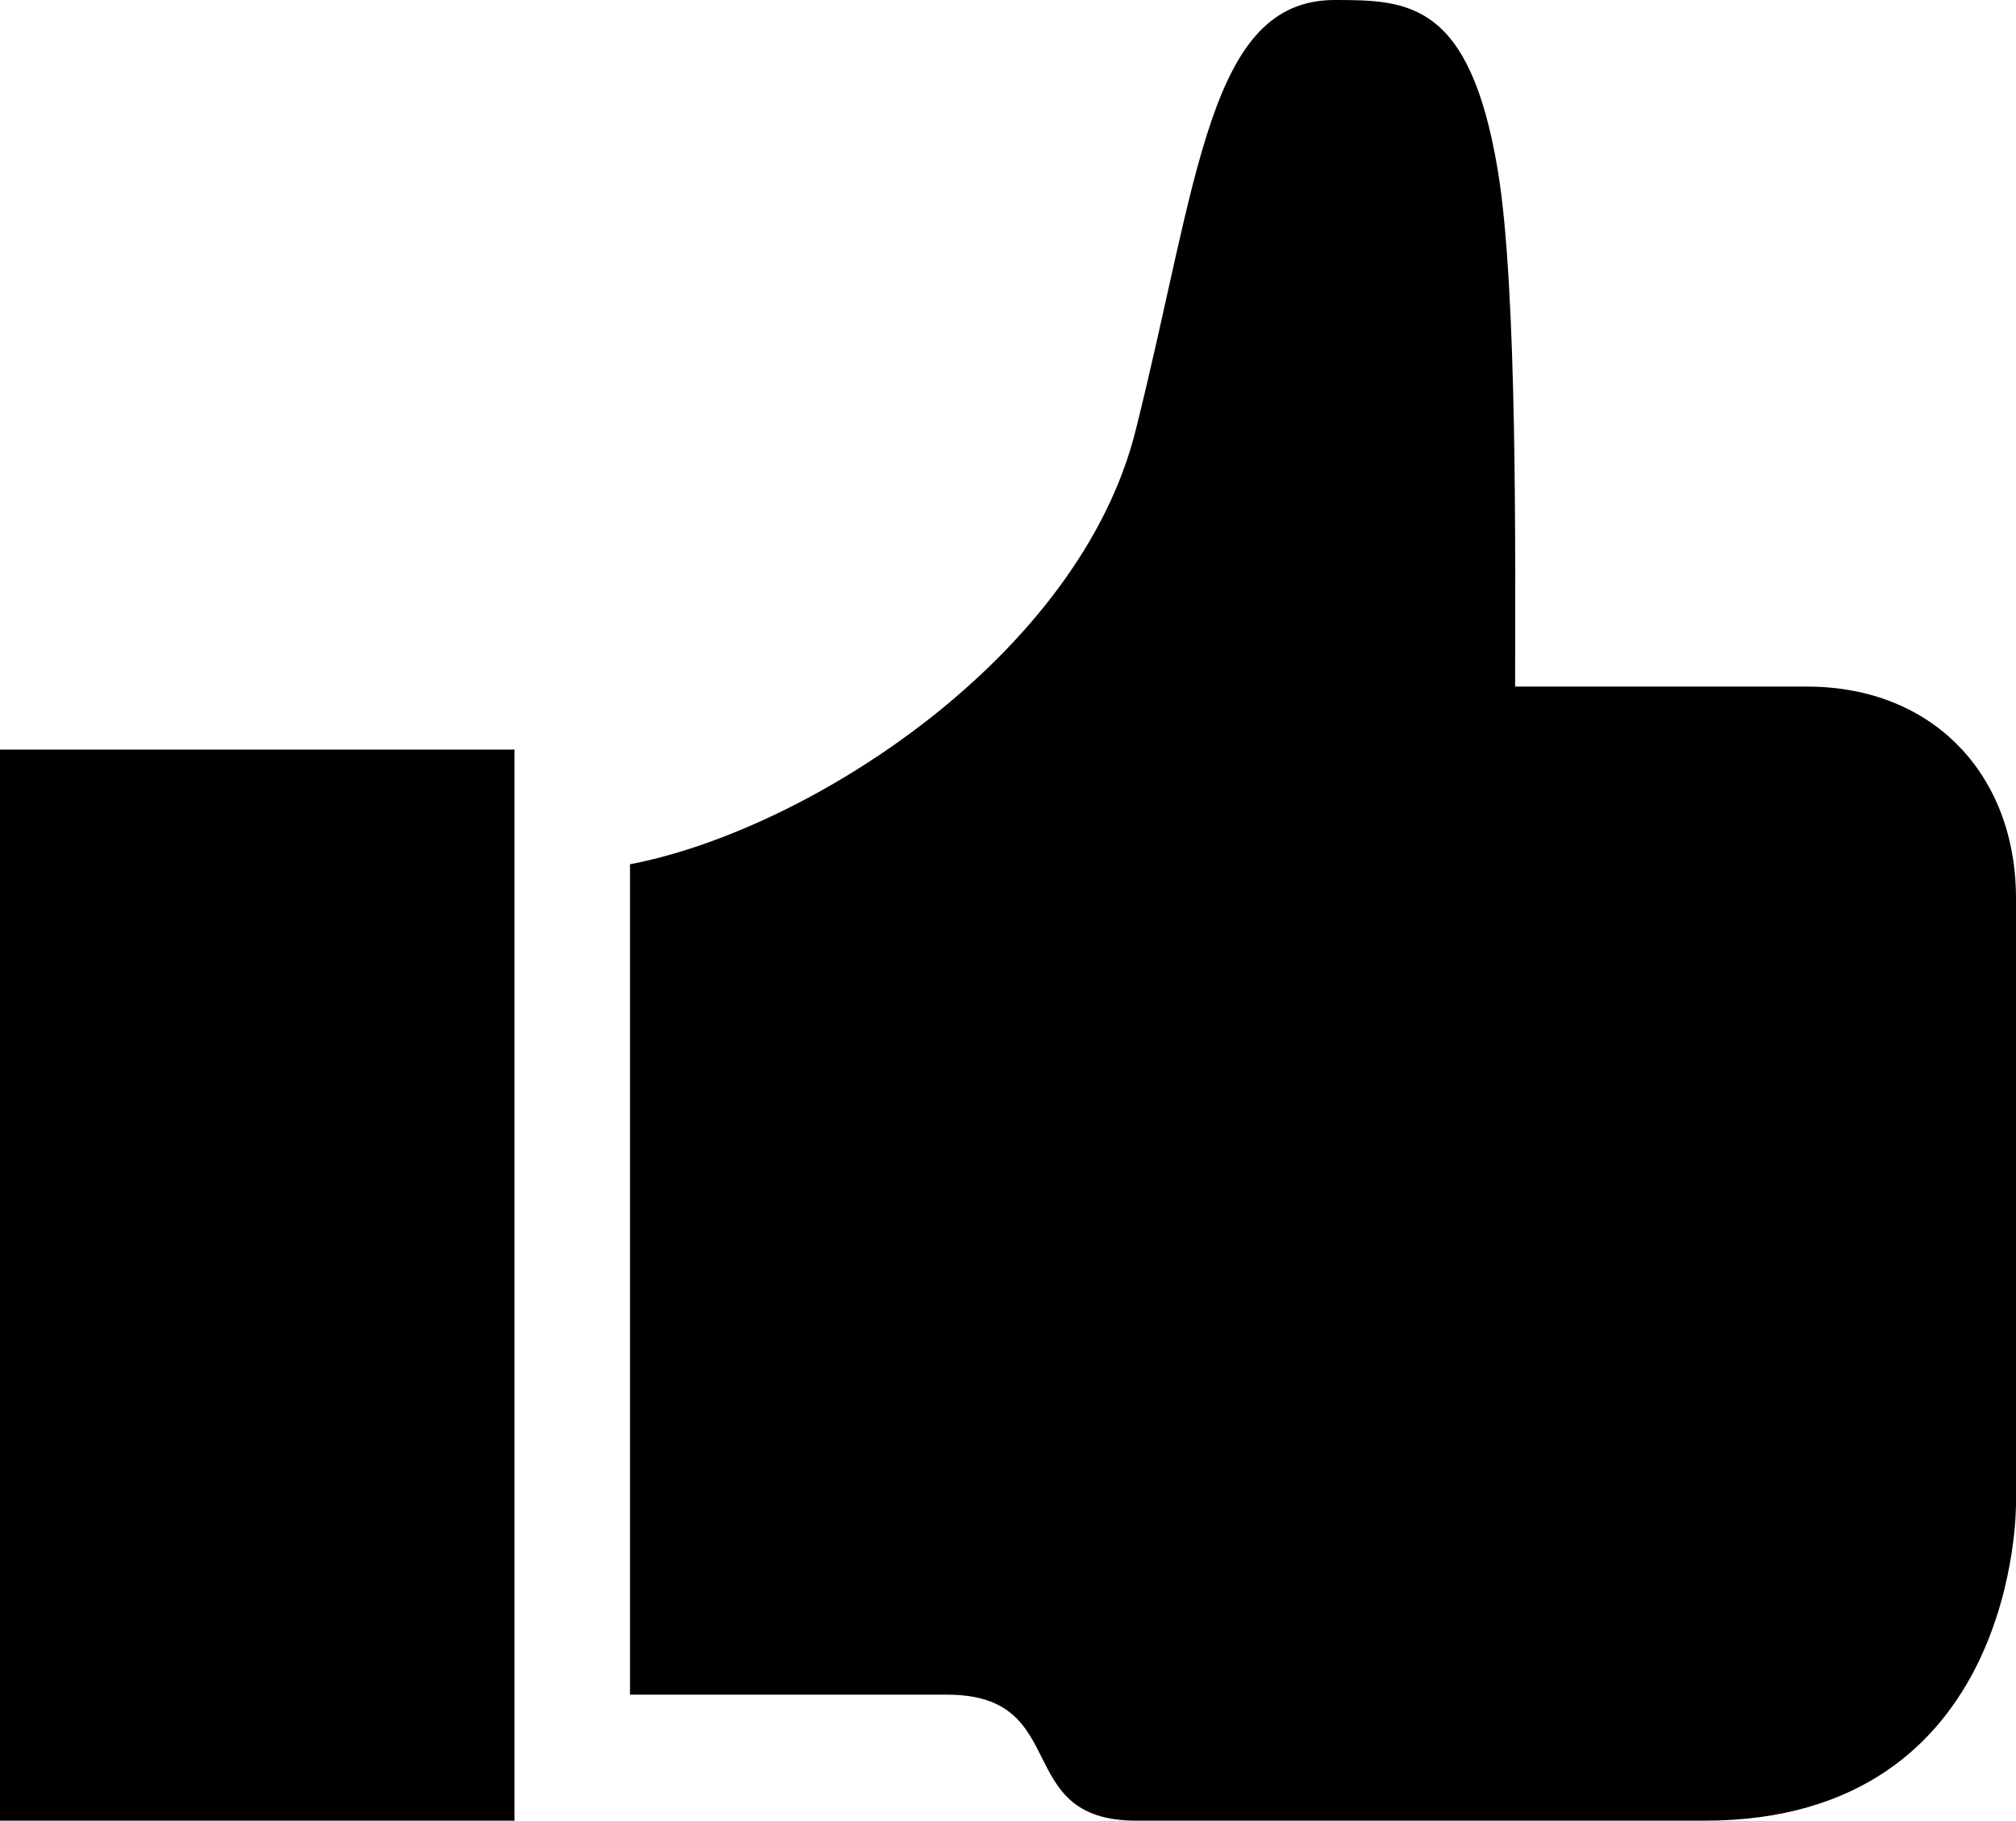 <?xml version="1.0" encoding="UTF-8" standalone="no"?>
<svg
   xmlns:dc="http://purl.org/dc/elements/1.1/"
   xmlns:cc="http://creativecommons.org/ns#"
   xmlns:rdf="http://www.w3.org/1999/02/22-rdf-syntax-ns#"
   xmlns:svg="http://www.w3.org/2000/svg"
   xmlns="http://www.w3.org/2000/svg"
   xmlns:sodipodi="http://sodipodi.sourceforge.net/DTD/sodipodi-0.dtd"
   xmlns:inkscape="http://www.inkscape.org/namespaces/inkscape"
   version="1.1"
   x="0px"
   y="0px"
   viewBox="0 0 192 173.384"
   enable-background="new 0 0 200 200"
   xml:space="preserve"
   id="svg2"
   inkscape:version="0.91 r13725"
   sodipodi:docname="facebook_icon.svg"
   width="192"
   height="173.384"><defs
     id="defs16" /><sodipodi:namedview
     pagecolor="#ffffff"
     bordercolor="#666666"
     borderopacity="1"
     objecttolerance="10"
     gridtolerance="10"
     guidetolerance="10"
     inkscape:pageopacity="0"
     inkscape:pageshadow="2"
     inkscape:window-width="1920"
     inkscape:window-height="1177"
     id="namedview14"
     showgrid="false"
     fit-margin-top="0"
     fit-margin-left="0"
     fit-margin-right="0"
     fit-margin-bottom="0"
     inkscape:zoom="0.944"
     inkscape:cx="96"
     inkscape:cy="62"
     inkscape:window-x="1912"
     inkscape:window-y="-8"
     inkscape:window-maximized="1"
     inkscape:current-layer="svg2" /><g
     id="g4"
     transform="translate(-4,-13.616)"><rect
       x="4"
       y="85"
       width="49"
       height="102"
       id="rect6" /><path
       d="m 176.094,79 c -12.019,0 -27.796,0 -27.796,0 0,-12 0.244,-37.852 -1.66,-49.216 -2.677,-15.99 -8.493,-16.168 -15.518,-16.168 -12.021,0 -12.954,16.946 -18.962,40.985 C 106.777,76.132 81,92.68 64,95.919 L 64,175 c 12,0 18.191,0 30.21,0 12.019,0 6.009,12 18.028,12 12.02,0 24.039,0 54.088,0 30.048,0 29.674,-30.242 29.674,-30.242 0,0 0,-45.811 0,-57.583 C 196,87.405 188.113,79 176.094,79 Z"
       id="path8"
       inkscape:connector-curvature="0" /></g></svg>